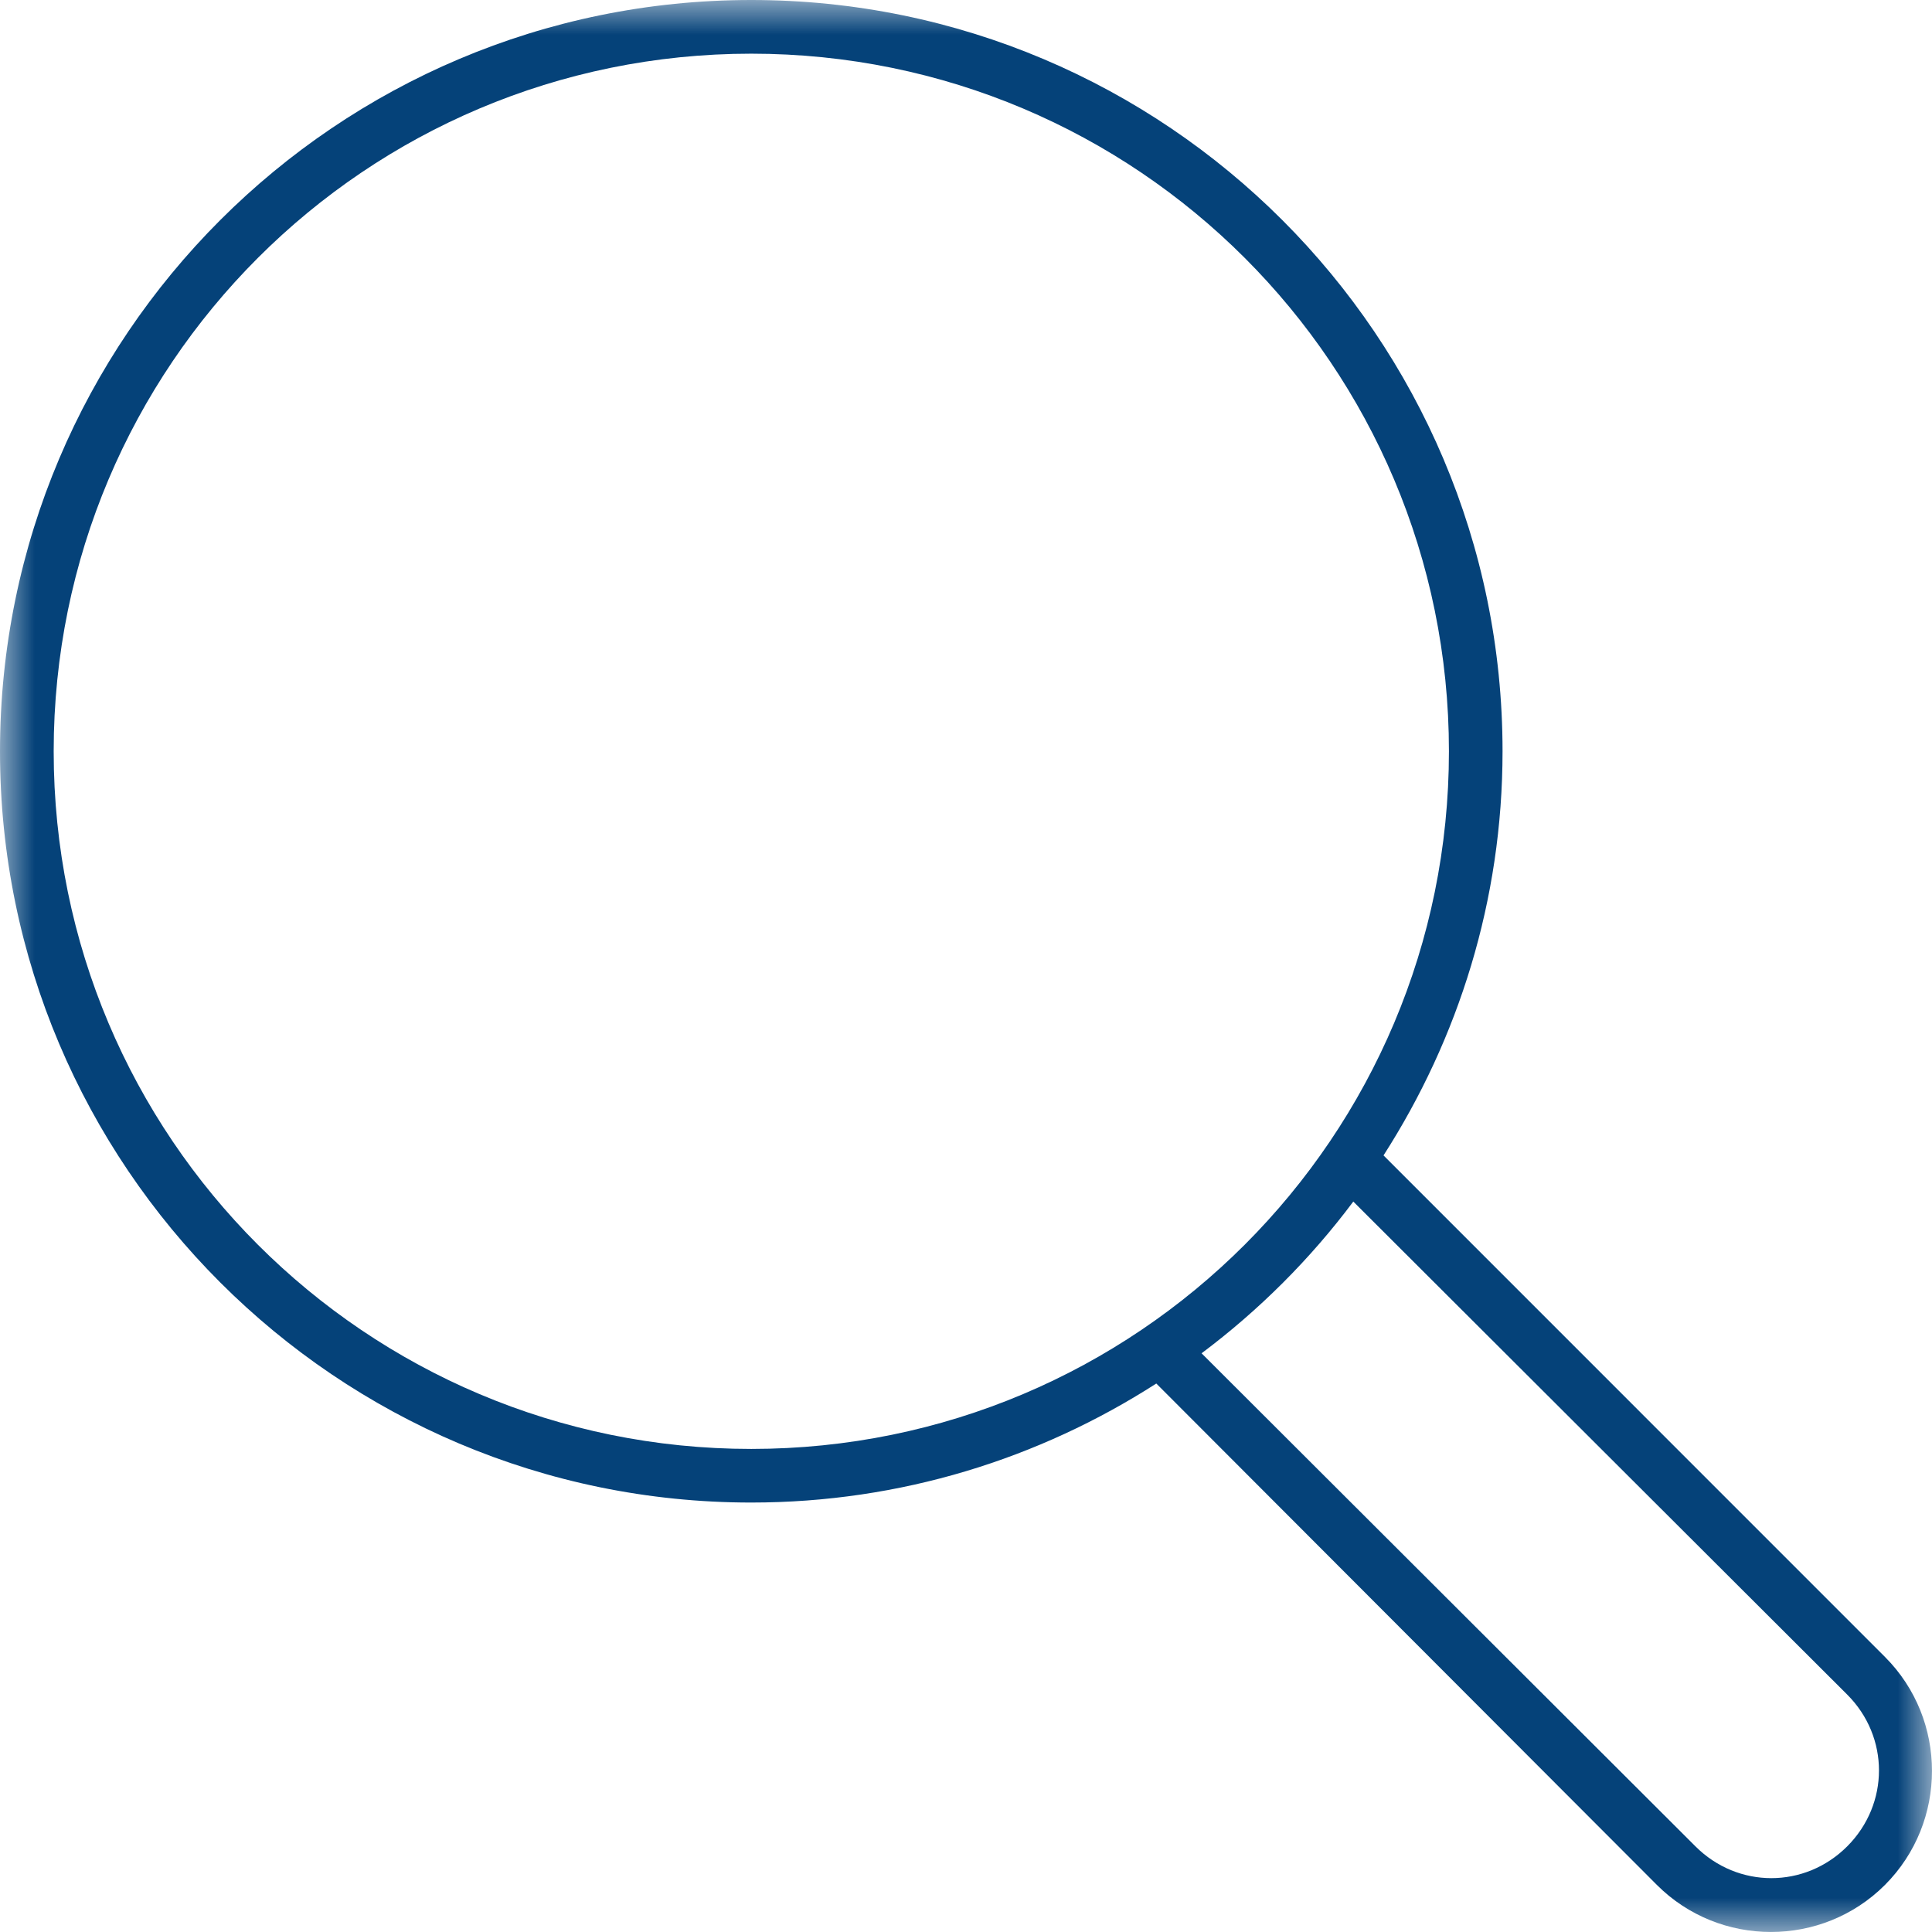 <?xml version="1.0" encoding="UTF-8"?>
<svg width="28px" height="28px" viewBox="0 0 28 28" version="1.1" xmlns="http://www.w3.org/2000/svg" xmlns:xlink="http://www.w3.org/1999/xlink">
    <!-- Generator: Sketch 50.2 (55047) - http://www.bohemiancoding.com/sketch -->
    <title>Page 1</title>
    <desc>Created with Sketch.</desc>
    <defs>
        <polygon id="path-1" points="0 0 28 0 28 28 0 28"></polygon>
    </defs>
    <g id="Page-1" stroke="none" stroke-width="1" fill="none" fill-rule="evenodd">
        <g>
            <mask id="mask-2" fill="white">
                <use xlink:href="#path-1"></use>
            </mask>
            <g id="Clip-2"></g>
            <path d="M19.613,17.414 L26.771,24.559 C27.385,25.173 27.385,26.144 26.771,26.759 C26.157,27.373 25.186,27.373 24.572,26.759 L17.414,19.613 C18.247,18.989 18.99,18.247 19.613,17.414 M10.888,0.778 C16.477,0.778 20.999,5.3 20.999,10.888 C20.999,16.477 16.477,20.999 10.888,20.999 C5.3,20.999 0.778,16.477 0.778,10.888 C0.778,5.3 5.3,0.778 10.888,0.778 M10.888,0 C4.88,0 0,4.879 0,10.888 C0,16.897 4.88,21.776 10.888,21.776 C13.051,21.776 15.063,21.14 16.758,20.051 L24.013,27.318 C24.922,28.227 26.409,28.227 27.318,27.318 C28.227,26.408 28.227,24.922 27.318,24.013 L20.051,16.745 C21.137,15.052 21.776,13.047 21.776,10.888 C21.776,4.879 16.897,0 10.888,0" id="Fill-1" fill="#054279" mask="url(#mask-2)"></path>
        </g>
    </g>
</svg>
